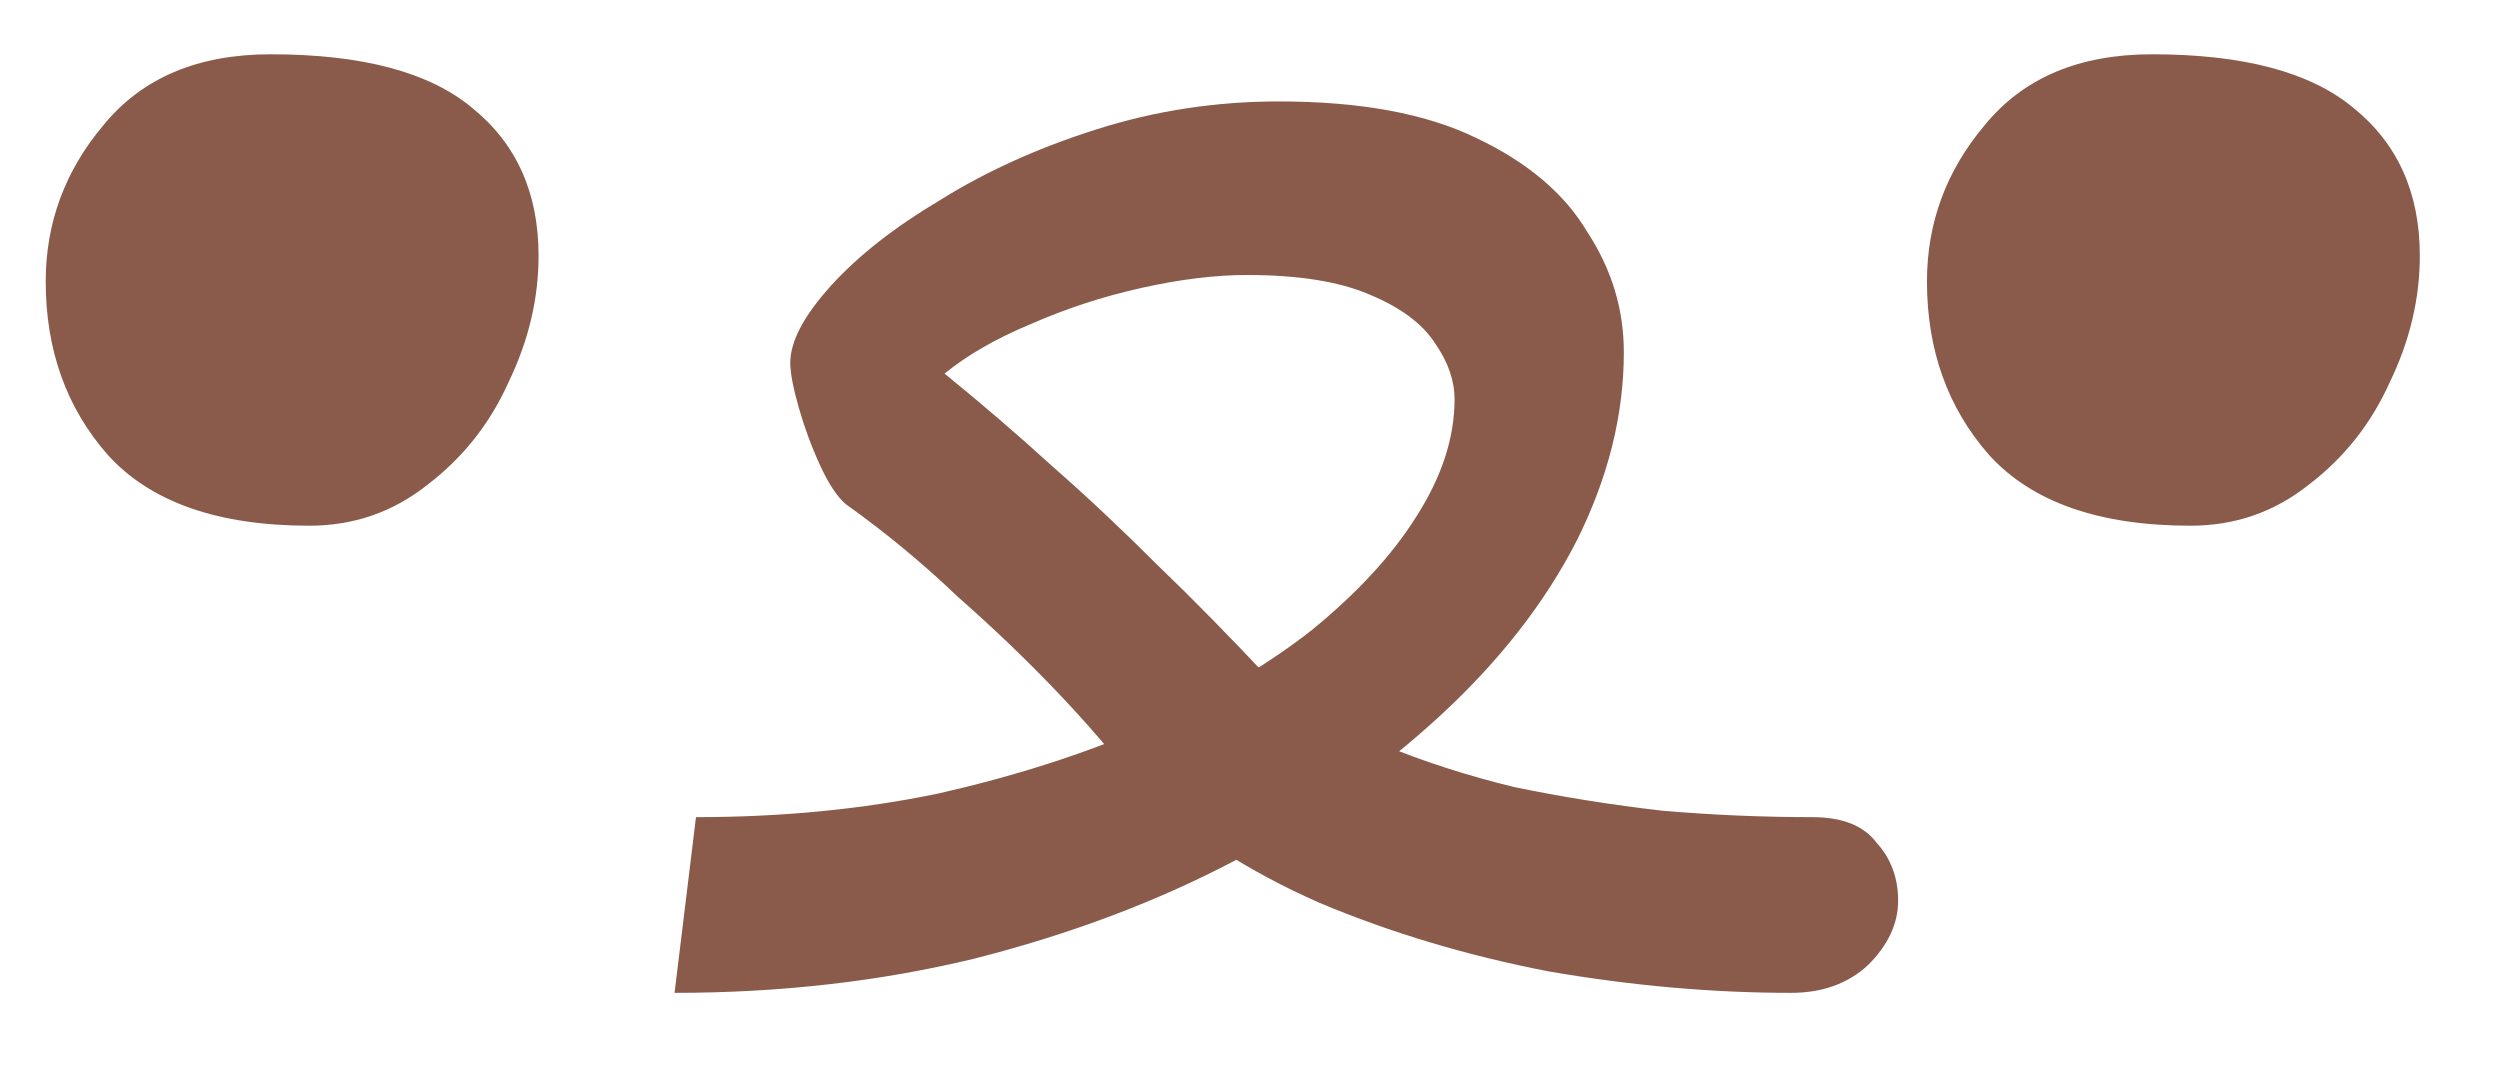 <svg width="28" height="12" viewBox="0 0 28 12" fill="none" xmlns="http://www.w3.org/2000/svg">
<path d="M3.032 0.608C4.056 0.608 4.808 0.808 5.288 1.208C5.784 1.608 6.032 2.16 6.032 2.864C6.032 3.344 5.92 3.816 5.696 4.28C5.488 4.744 5.184 5.128 4.784 5.432C4.4 5.736 3.96 5.888 3.464 5.888C2.44 5.888 1.688 5.624 1.208 5.096C0.744 4.568 0.512 3.92 0.512 3.152C0.512 2.496 0.728 1.912 1.16 1.4C1.592 0.872 2.216 0.608 3.032 0.608ZM7.555 11.12L7.795 9.152C8.755 9.152 9.659 9.064 10.507 8.888C11.355 8.696 12.131 8.448 12.835 8.144C13.555 7.824 14.171 7.464 14.683 7.064C15.195 6.648 15.587 6.224 15.859 5.792C16.147 5.344 16.291 4.904 16.291 4.472C16.291 4.264 16.219 4.056 16.075 3.848C15.931 3.624 15.683 3.44 15.331 3.296C14.995 3.152 14.539 3.08 13.963 3.08C13.611 3.08 13.219 3.128 12.787 3.224C12.355 3.32 11.939 3.456 11.539 3.632C11.155 3.792 10.835 3.976 10.579 4.184C11.011 4.536 11.411 4.88 11.779 5.216C12.163 5.552 12.555 5.92 12.955 6.32C13.355 6.704 13.787 7.144 14.251 7.64C14.619 7.912 15.027 8.144 15.475 8.336C15.939 8.528 16.435 8.688 16.963 8.816C17.507 8.928 18.059 9.016 18.619 9.08C19.179 9.128 19.739 9.152 20.299 9.152C20.635 9.152 20.875 9.248 21.019 9.44C21.179 9.616 21.259 9.832 21.259 10.088C21.259 10.344 21.147 10.584 20.923 10.808C20.699 11.016 20.411 11.12 20.059 11.12C19.179 11.12 18.275 11.04 17.347 10.88C16.435 10.704 15.579 10.448 14.779 10.112C13.979 9.76 13.299 9.32 12.739 8.792C12.467 8.44 12.163 8.088 11.827 7.736C11.491 7.384 11.123 7.032 10.723 6.68C10.339 6.312 9.923 5.968 9.475 5.648C9.379 5.568 9.283 5.424 9.187 5.216C9.091 5.008 9.011 4.792 8.947 4.568C8.883 4.344 8.851 4.176 8.851 4.064C8.851 3.824 9.003 3.536 9.307 3.2C9.611 2.864 10.019 2.544 10.531 2.24C11.043 1.92 11.627 1.656 12.283 1.448C12.939 1.24 13.619 1.136 14.323 1.136C15.235 1.136 15.971 1.272 16.531 1.544C17.107 1.816 17.523 2.168 17.779 2.6C18.051 3.016 18.187 3.464 18.187 3.944C18.187 4.648 18.011 5.352 17.659 6.056C17.307 6.744 16.803 7.392 16.147 8C15.491 8.608 14.723 9.152 13.843 9.632C12.963 10.096 11.987 10.464 10.915 10.736C9.859 10.992 8.739 11.12 7.555 11.12ZM24.102 0.608C25.126 0.608 25.878 0.808 26.358 1.208C26.854 1.608 27.102 2.16 27.102 2.864C27.102 3.344 26.99 3.816 26.766 4.28C26.558 4.744 26.254 5.128 25.854 5.432C25.47 5.736 25.03 5.888 24.534 5.888C23.51 5.888 22.758 5.624 22.278 5.096C21.814 4.568 21.582 3.92 21.582 3.152C21.582 2.496 21.798 1.912 22.23 1.4C22.662 0.872 23.286 0.608 24.102 0.608Z" fill="#8A5B4A"/>
</svg>

